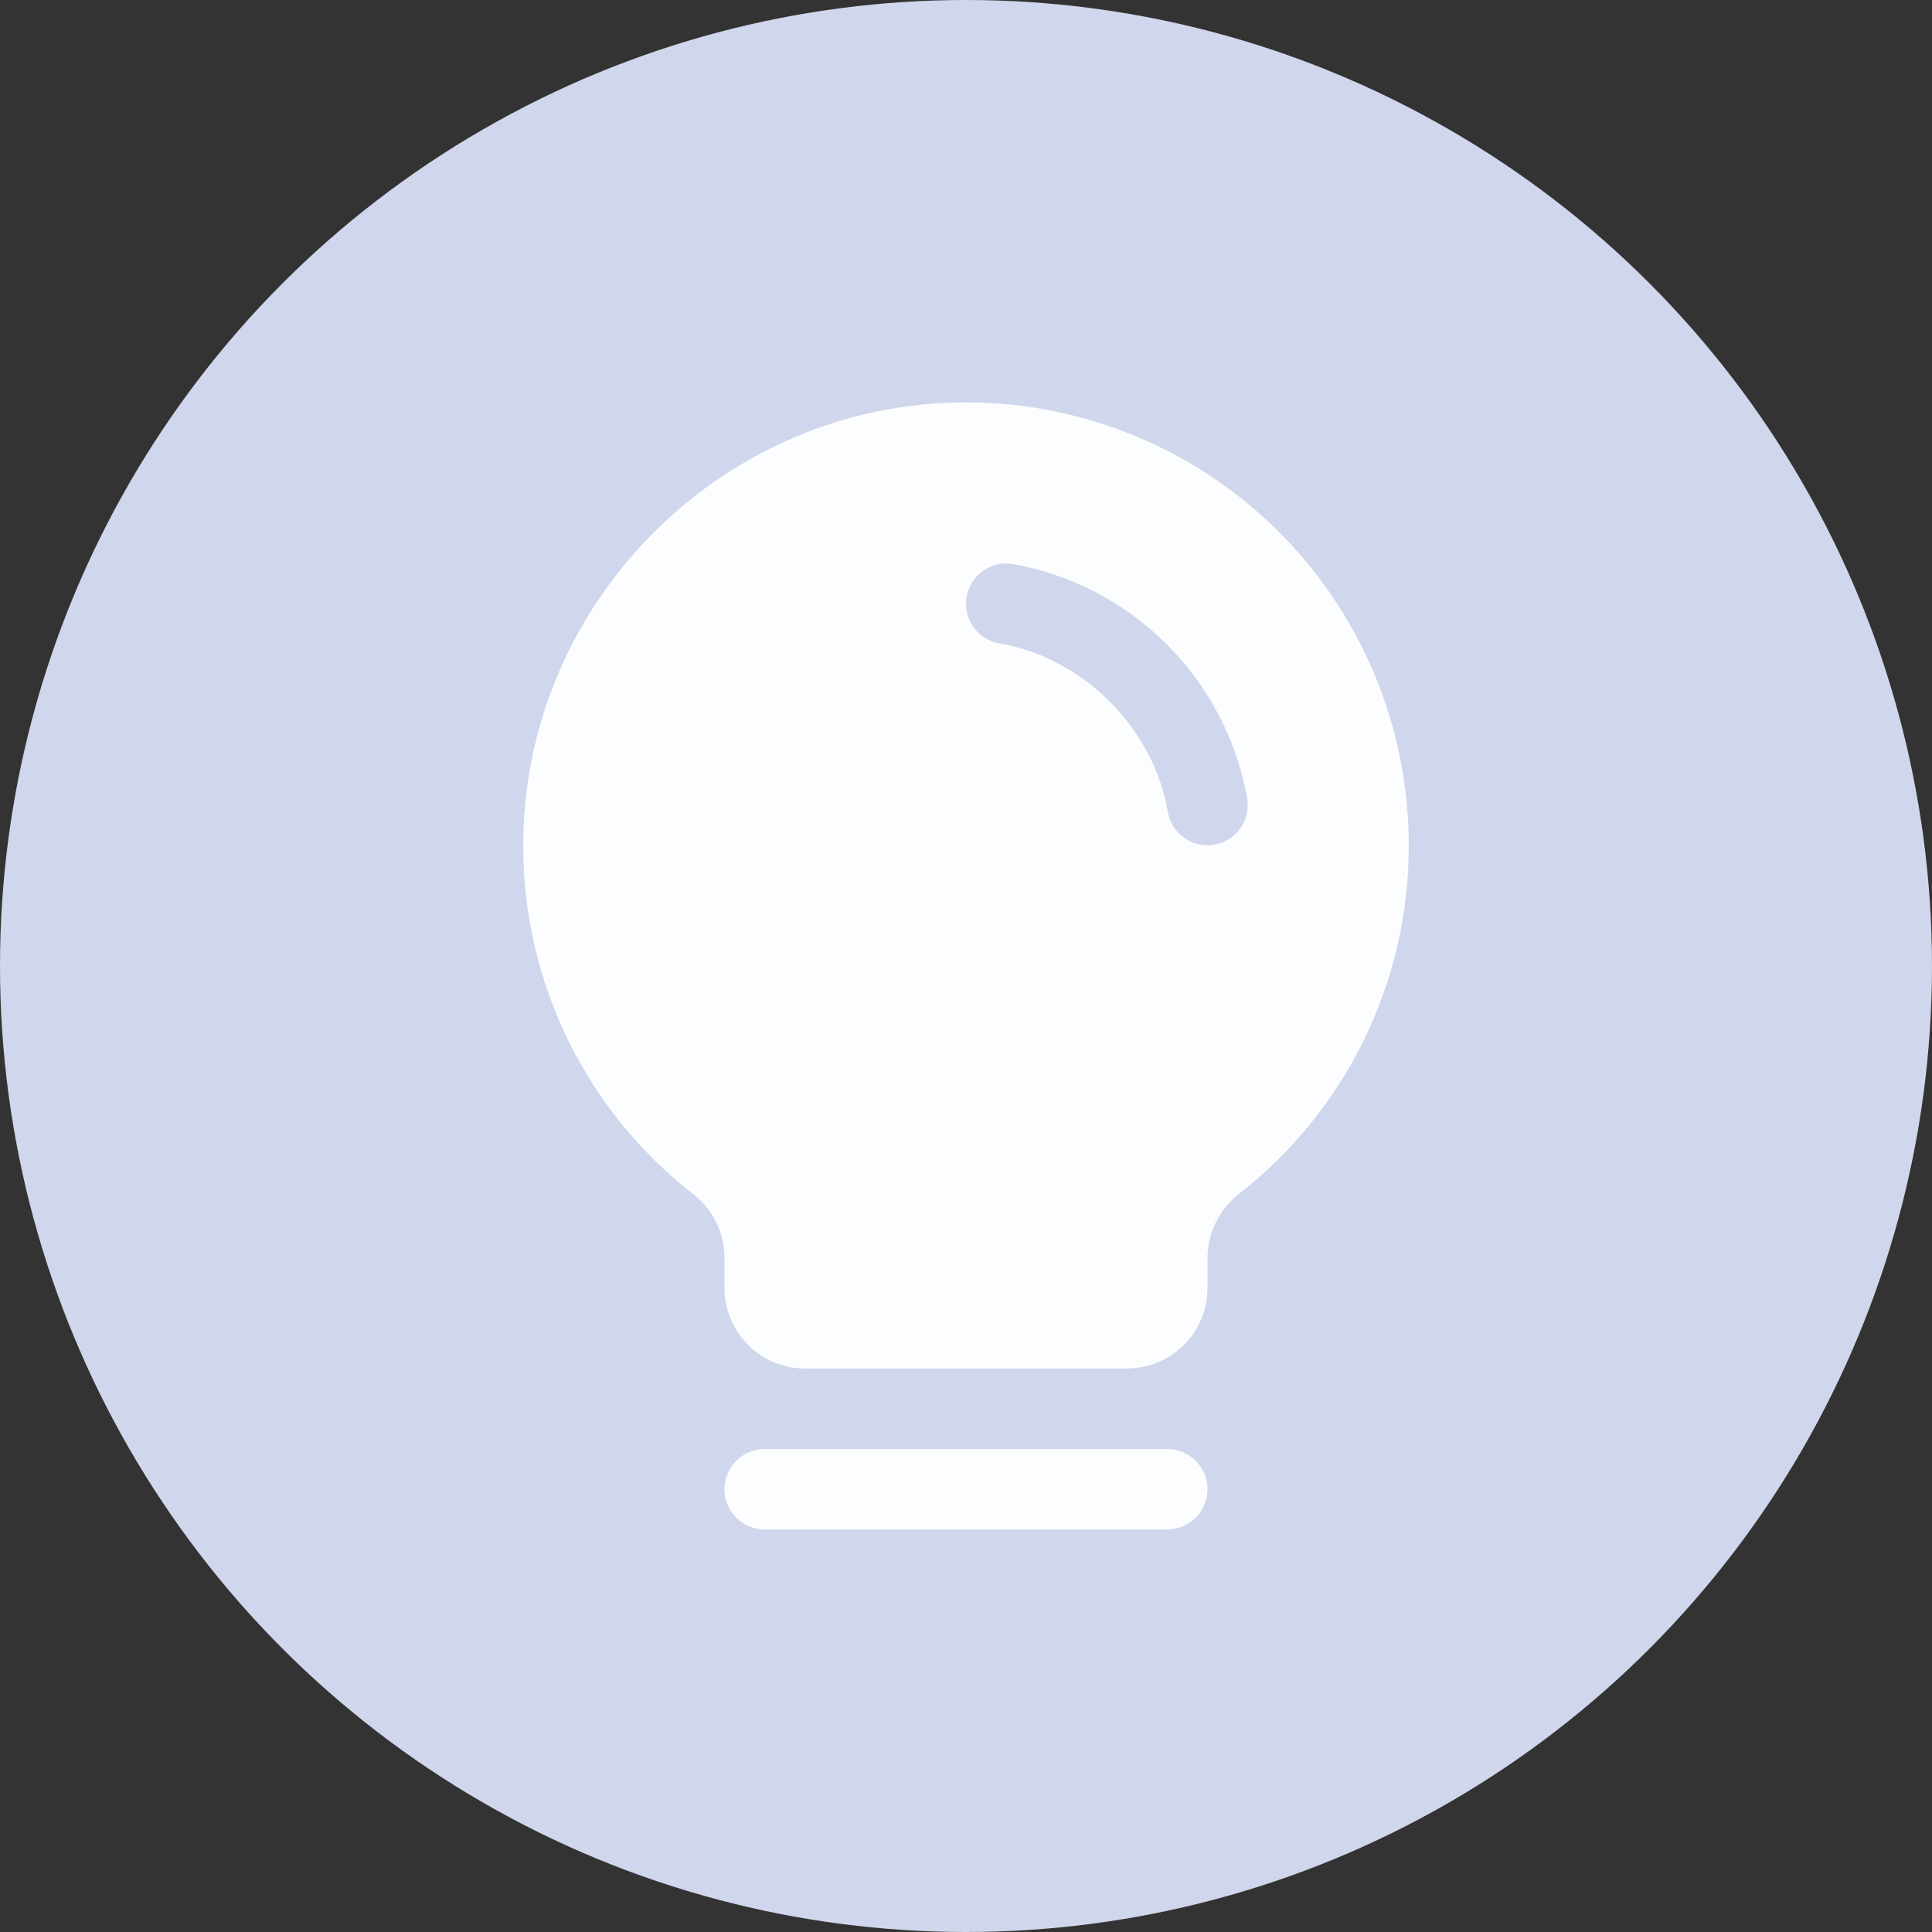 <svg width="72" height="72" viewBox="0 0 72 72" fill="none" xmlns="http://www.w3.org/2000/svg">
<rect x="0" y="0" width="72" height="72" fill="#333333" stroke="none"/>
<circle cx="36" cy="36" r="36" fill="#D0D6EB"/>
<path d="M45 55.5C45 55.898 44.842 56.279 44.561 56.561C44.279 56.842 43.898 57 43.5 57H28.5C28.102 57 27.721 56.842 27.439 56.561C27.158 56.279 27 55.898 27 55.5C27 55.102 27.158 54.721 27.439 54.439C27.721 54.158 28.102 54 28.5 54H43.5C43.898 54 44.279 54.158 44.561 54.439C44.842 54.721 45 55.102 45 55.5ZM52.5 31.5C52.507 34.001 51.942 36.469 50.848 38.718C49.755 40.968 48.163 42.937 46.193 44.477C45.824 44.759 45.525 45.122 45.318 45.538C45.112 45.953 45.003 46.411 45 46.875V48C45 48.796 44.684 49.559 44.121 50.121C43.559 50.684 42.796 51 42 51H30C29.204 51 28.441 50.684 27.879 50.121C27.316 49.559 27 48.796 27 48V46.875C27 46.416 26.894 45.964 26.692 45.552C26.489 45.141 26.195 44.781 25.832 44.501C23.866 42.971 22.275 41.013 21.178 38.776C20.081 36.54 19.507 34.083 19.5 31.592C19.451 22.655 26.674 15.214 35.602 15C37.803 14.947 39.991 15.335 42.039 16.14C44.087 16.945 45.953 18.152 47.528 19.69C49.102 21.227 50.353 23.064 51.207 25.092C52.061 27.121 52.501 29.299 52.5 31.5ZM46.479 29.749C46.09 27.576 45.045 25.575 43.484 24.014C41.923 22.454 39.922 21.409 37.749 21.02C37.555 20.988 37.356 20.994 37.164 21.038C36.972 21.082 36.791 21.163 36.63 21.277C36.47 21.392 36.333 21.536 36.229 21.703C36.124 21.87 36.053 22.056 36.021 22.25C35.988 22.445 35.994 22.644 36.038 22.836C36.082 23.028 36.163 23.209 36.278 23.37C36.392 23.53 36.536 23.667 36.703 23.771C36.87 23.876 37.056 23.947 37.251 23.979C40.358 24.502 42.994 27.139 43.521 30.251C43.58 30.601 43.761 30.918 44.032 31.146C44.303 31.375 44.646 31.5 45 31.5C45.085 31.499 45.169 31.492 45.253 31.479C45.645 31.412 45.995 31.192 46.225 30.868C46.455 30.543 46.546 30.141 46.479 29.749Z" fill="#FBFDFF"/>
</svg>
